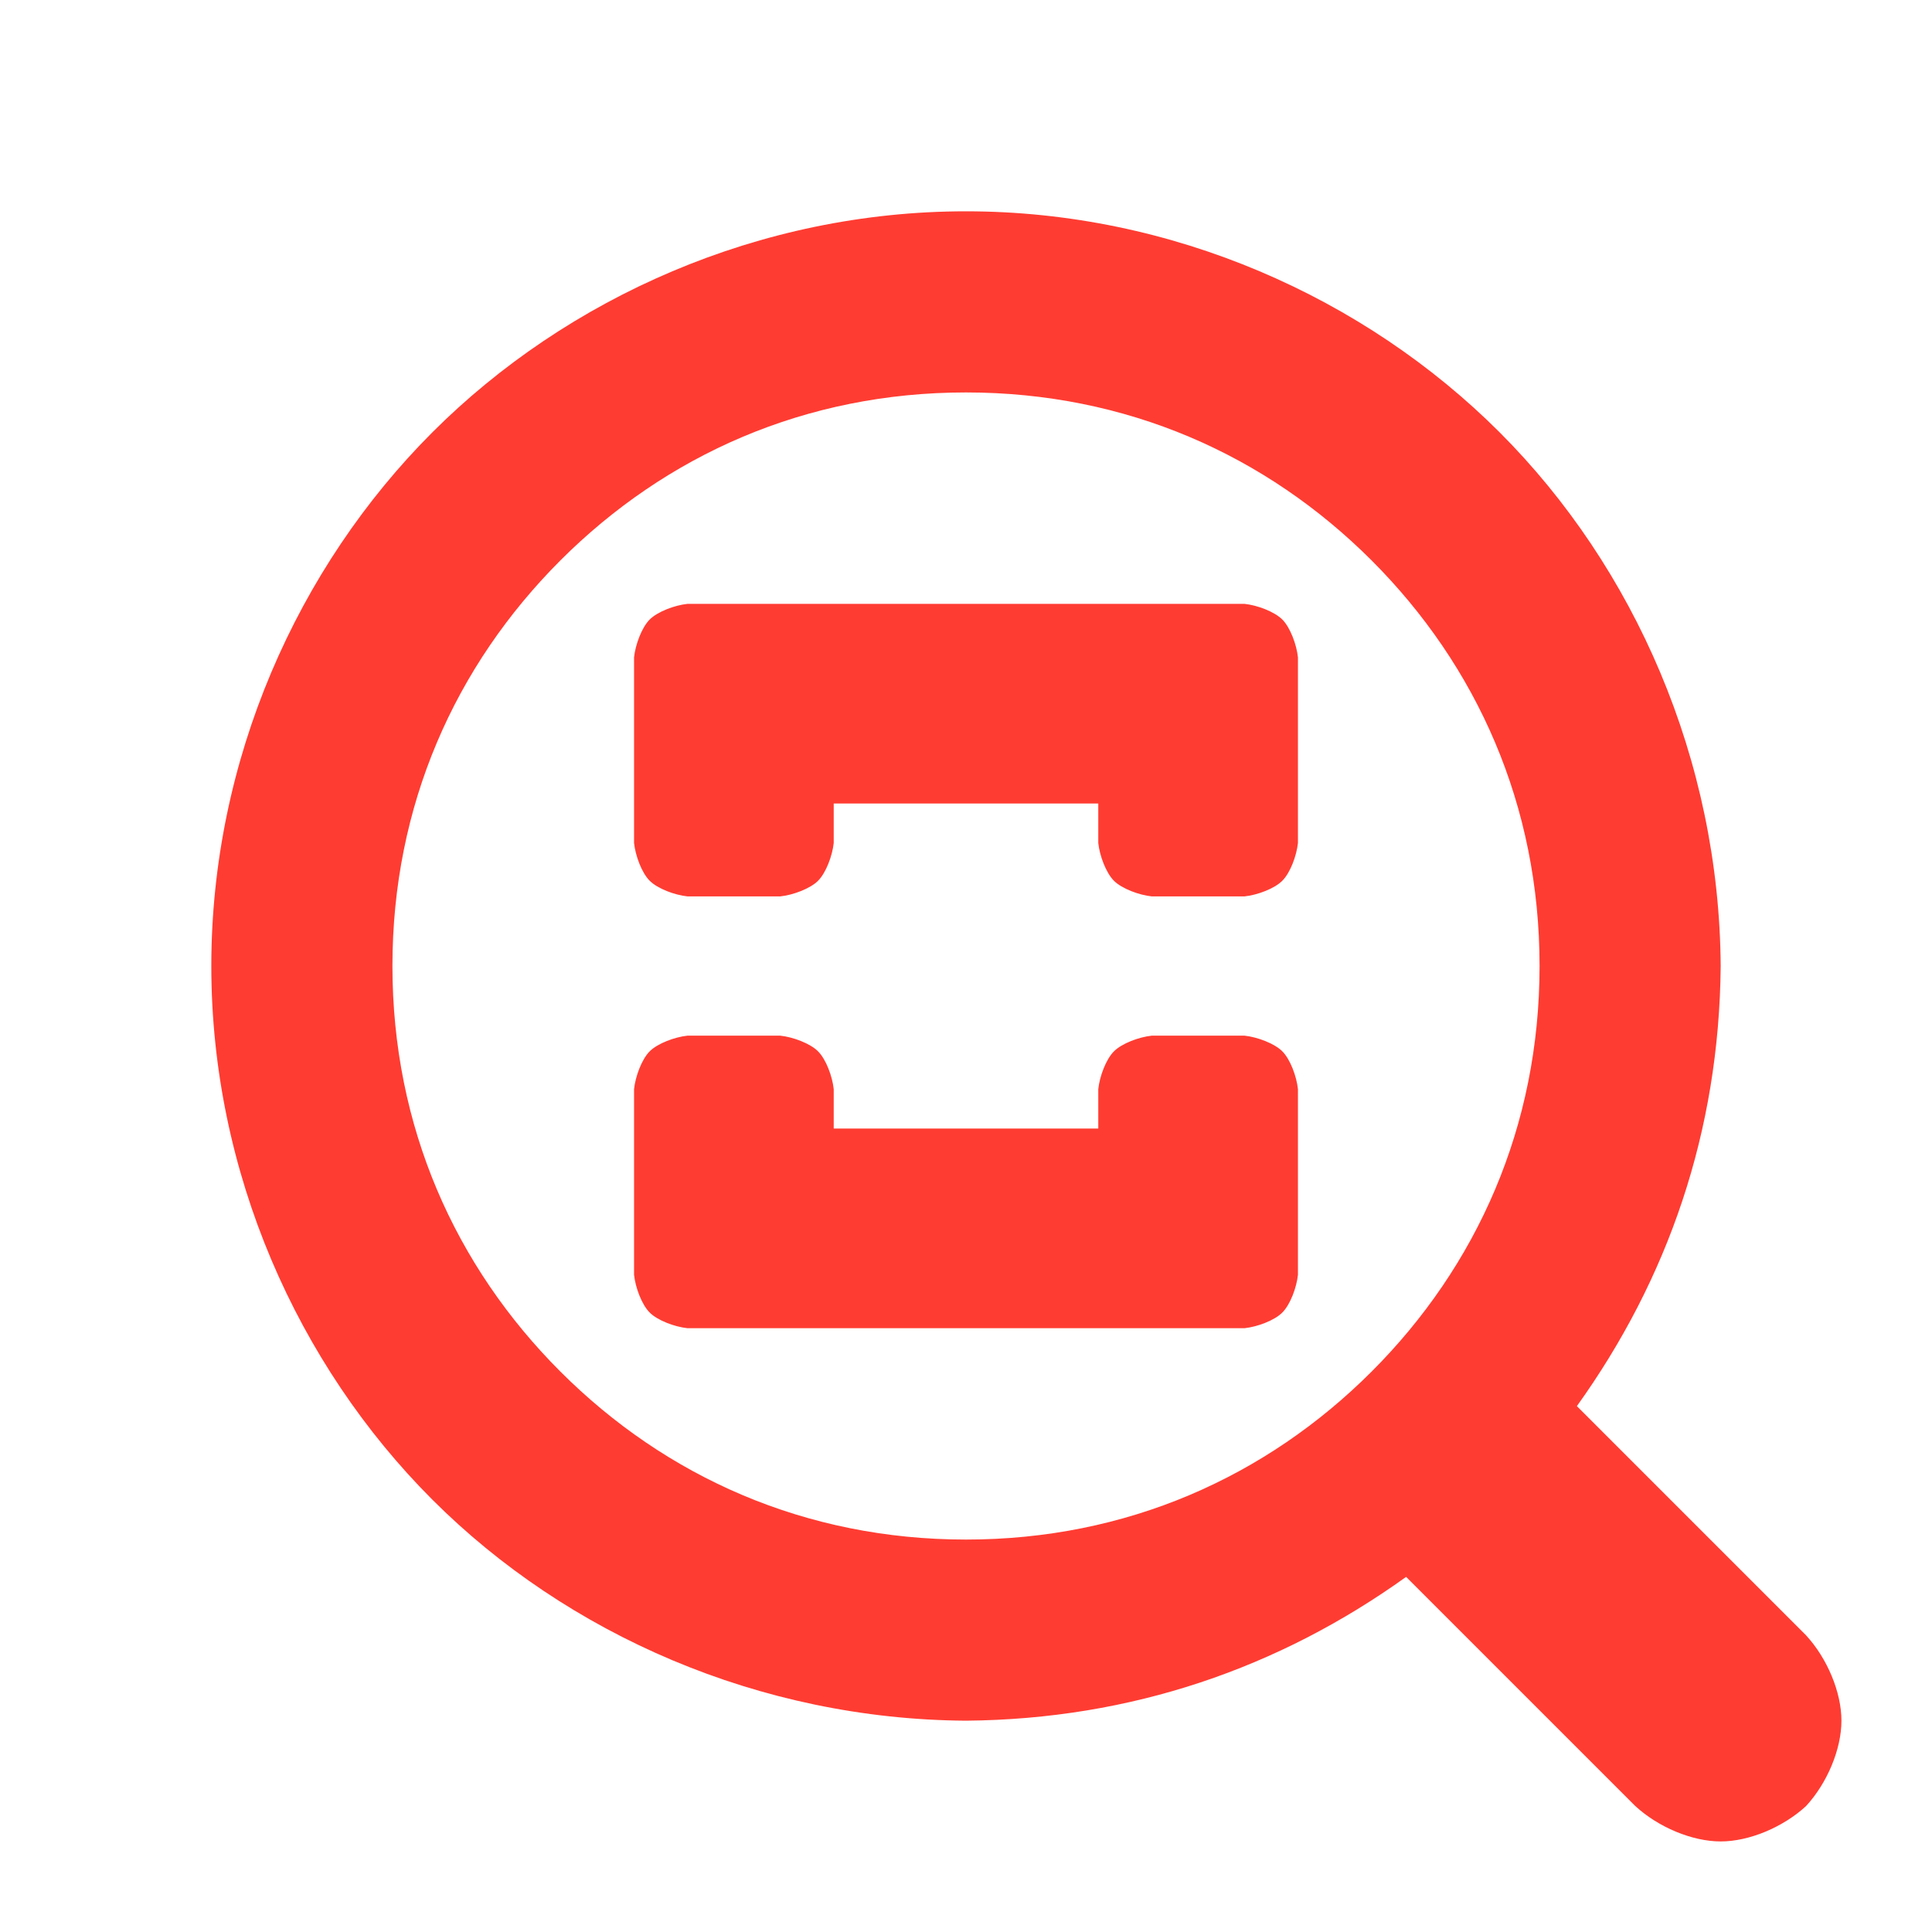 <svg viewBox="0 0 32 32" xmlns="http://www.w3.org/2000/svg"><path fill="rgb(255, 60, 50)" d="m28.5 16.002c-.024 2.741-.871 5.18-2.382 7.288l3.796 3.796c.35.38.586.941.586 1.414s-.236 1.034-.586 1.414c-.38.35-.941.586-1.414.586s-1.034-.236-1.414-.586l-3.796-3.796c-2.108 1.511-4.549 2.358-7.29 2.382-3.416-.022-6.604-1.427-8.839-3.661-2.234-2.235-3.661-5.423-3.661-8.839s1.427-6.604 3.661-8.839c2.235-2.234 5.423-3.661 8.839-3.661s6.604 1.427 8.839 3.661c2.234 2.235 3.639 5.425 3.661 8.841zm-19.218-6.72c-1.746 1.747-2.782 4.059-2.782 6.718s1.036 4.971 2.782 6.718c1.747 1.746 4.059 2.782 6.718 2.782s4.971-1.036 6.718-2.782c1.746-1.747 2.782-4.059 2.782-6.718s-1.036-4.971-2.782-6.718c-1.747-1.746-4.059-2.782-6.718-2.782s-4.971 1.036-6.718 2.782zm12.216 1.605v3.076c-.022.208-.126.493-.259.625-.132.133-.417.237-.625.259h-1.538c-.208-.022-.492-.126-.625-.258-.133-.133-.238-.417-.26-.626v-.654h-4.382v.654c-.022.209-.127.493-.26.626-.133.132-.417.236-.625.258h-1.538c-.208-.022-.493-.126-.625-.259-.133-.132-.237-.417-.259-.625v-3.076c.022-.208.126-.492.258-.625.133-.133.417-.238.626-.26h9.228c.209.022.493.127.626.26.132.133.236.417.258.625zm-7.689 7.152v.653h4.382v-.653c.022-.209.127-.494.26-.626.133-.133.417-.237.625-.259h1.538c.208.022.493.127.625.259.133.133.237.418.259.626v3.076c-.022.208-.126.493-.259.625-.132.133-.417.237-.625.259h-9.228c-.208-.022-.493-.126-.625-.259-.133-.132-.237-.417-.259-.625v-3.076c.022-.208.126-.493.259-.626.132-.132.417-.237.625-.259h1.538c.208.022.492.126.625.259.133.132.238.417.26.626z" stroke-linecap="round"/></svg>